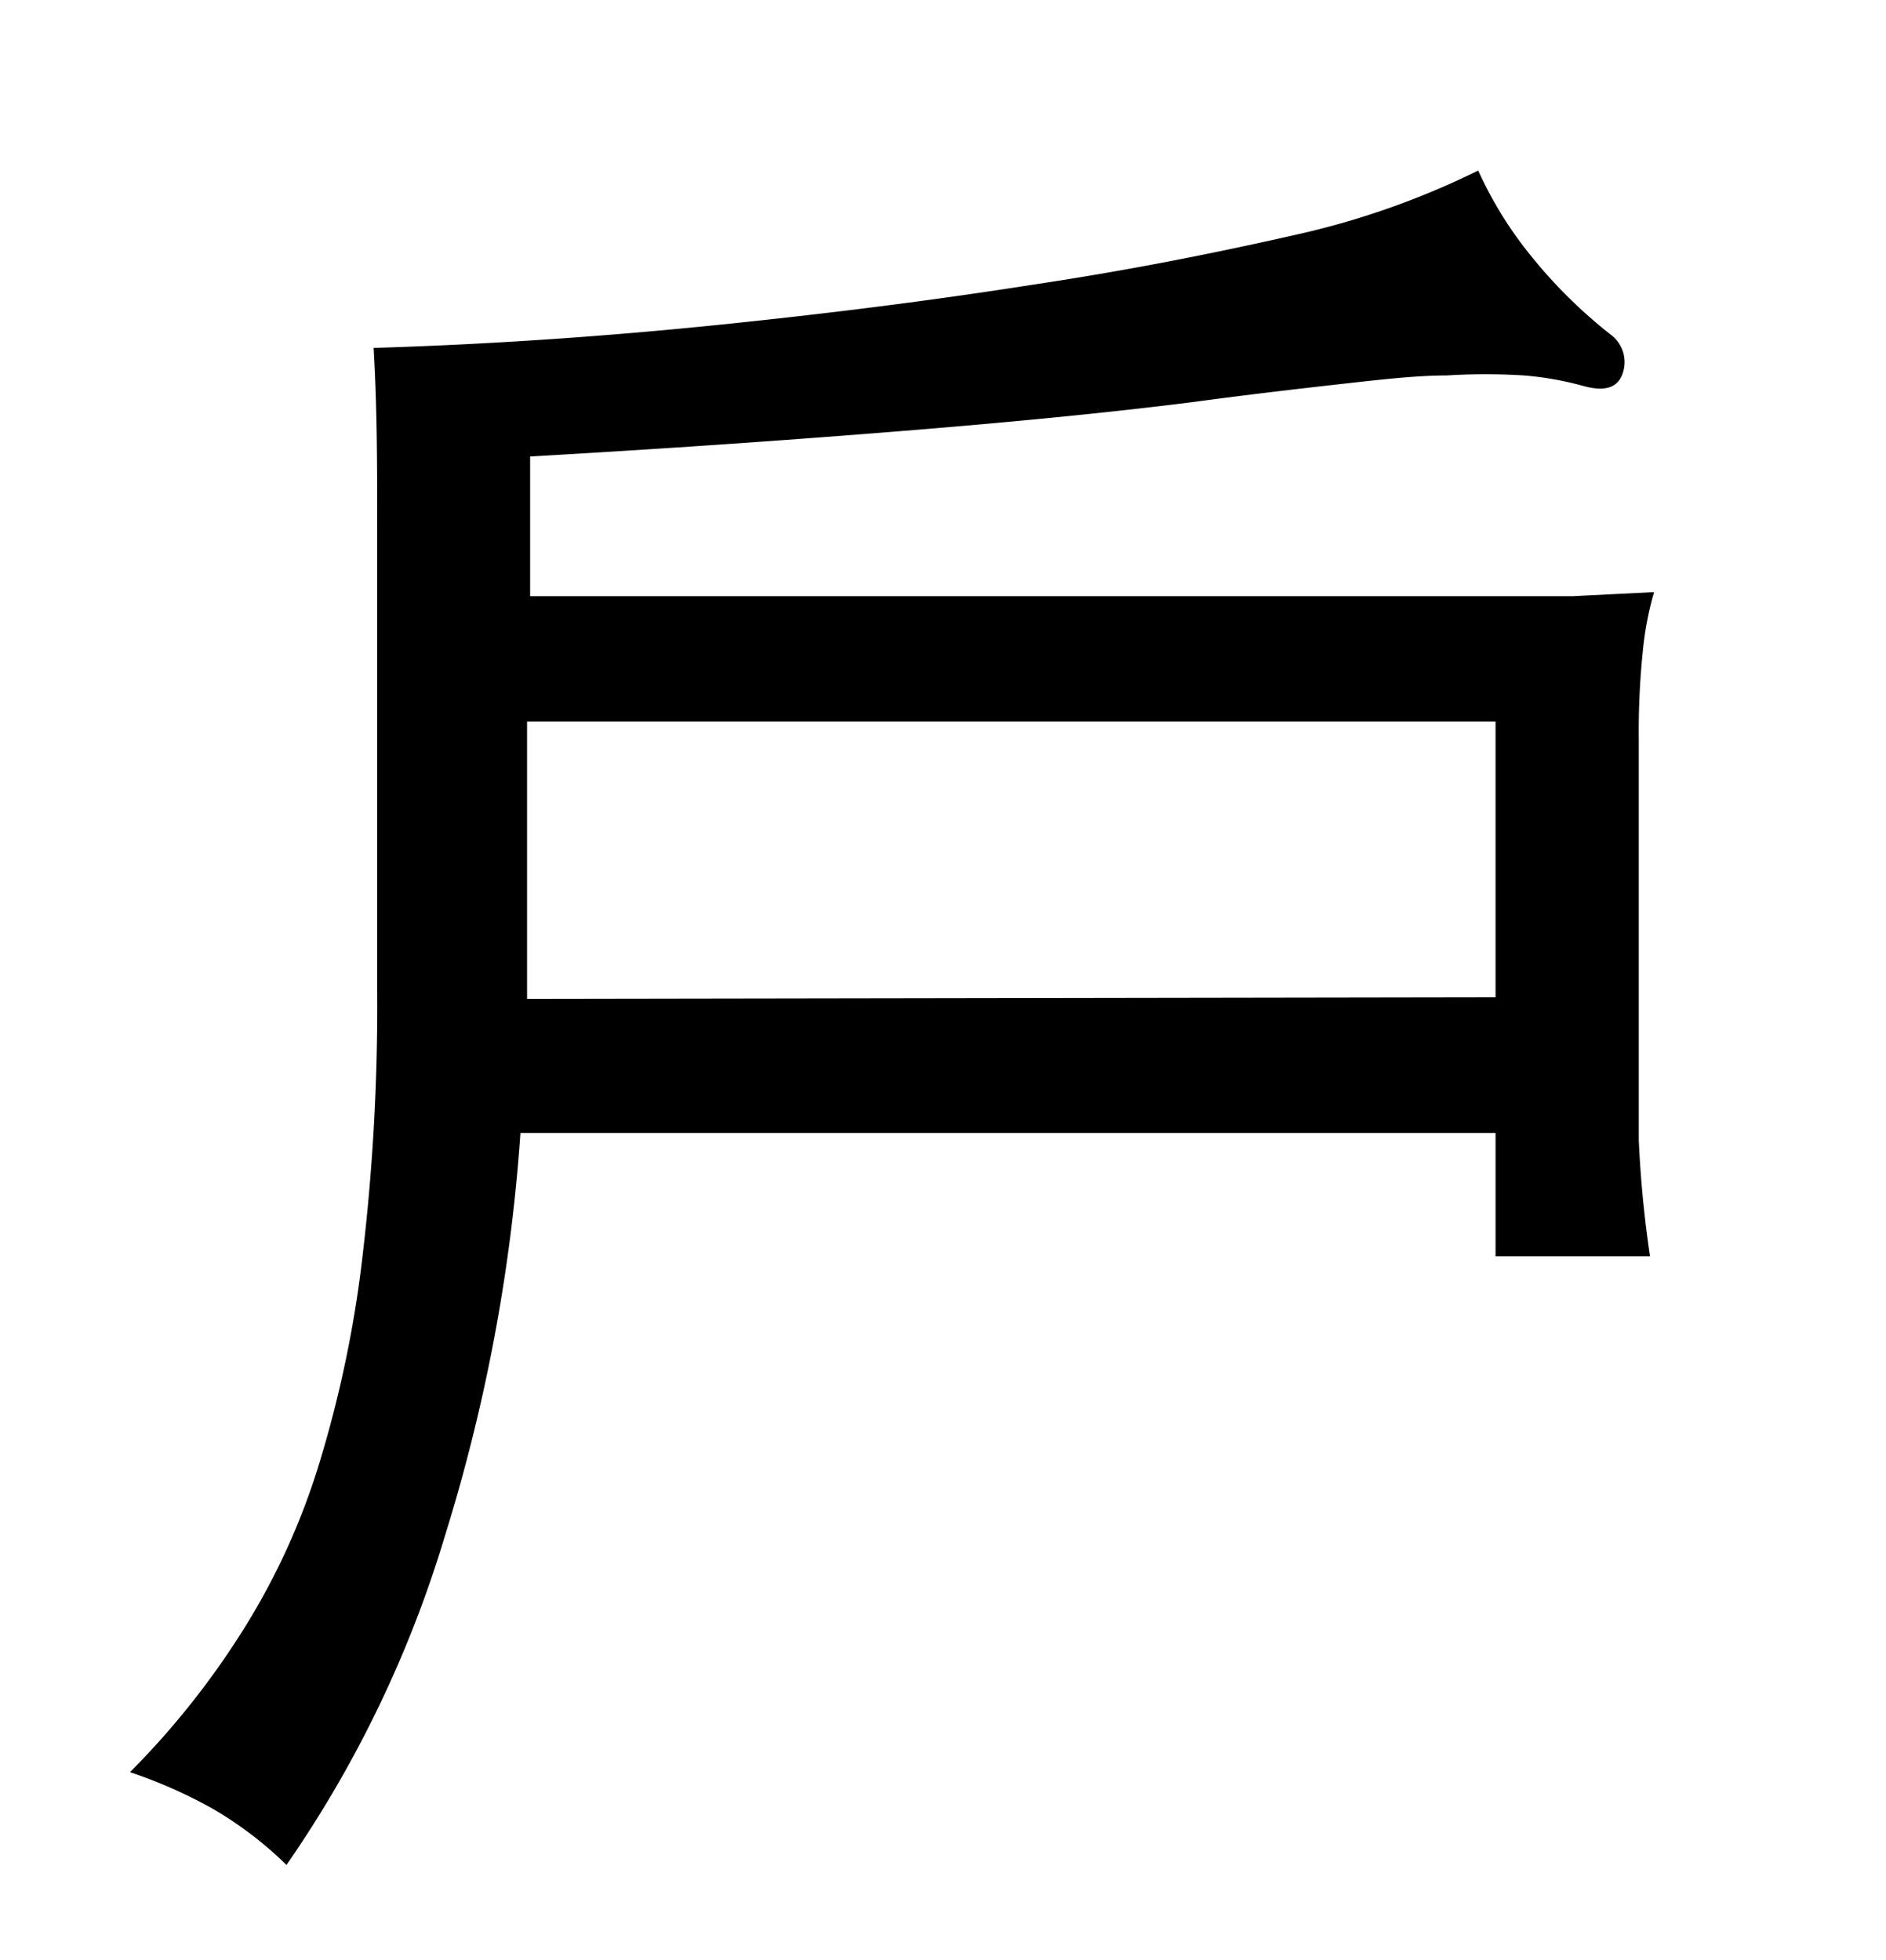 <svg xmlns="http://www.w3.org/2000/svg" width="0.51in" height="0.53in" viewBox="0 0 37 38"><title>Artboard 69</title><path d="M10.21,22a34.41,34.41,0,0,1-1.48,7.9,22.82,22.82,0,0,1-3.11,6.46,7.33,7.33,0,0,0-1.46-1.11,9.53,9.53,0,0,0-1.61-.71,16,16,0,0,0,2.22-2.79,13.58,13.58,0,0,0,1.5-3.29,22.88,22.88,0,0,0,.85-4.11,42,42,0,0,0,.28-5.16V10.08c0-1.11,0-2.27-.07-3.48q3.28-.1,6.64-.44t6.29-.8c2-.3,3.71-.65,5.25-1A15.9,15.9,0,0,0,29,3.12a7.59,7.59,0,0,0,1,1.63A9.7,9.7,0,0,0,31.6,6.34a.67.67,0,0,1,.24.74c-.09.3-.35.39-.8.26a6.28,6.28,0,0,0-1.14-.2,12.3,12.3,0,0,0-1.52,0c-.59,0-1.29.08-2.09.17s-1.76.2-2.87.35c-1.58.2-3.4.38-5.48.55s-4.58.35-7.54.52v2.74c1,0,2.3,0,3.88,0l6.14,0h5.09l3.26,0c.85,0,1.54,0,2.09,0l1.59-.08a6.34,6.34,0,0,0-.22,1.15,15.37,15.37,0,0,0-.08,1.74v5.7c0,.79,0,1.51,0,2.16a22.2,22.2,0,0,0,.22,2.28H29.34V22Zm19.13-2.66V13.93h-19v5.44Z"/></svg>